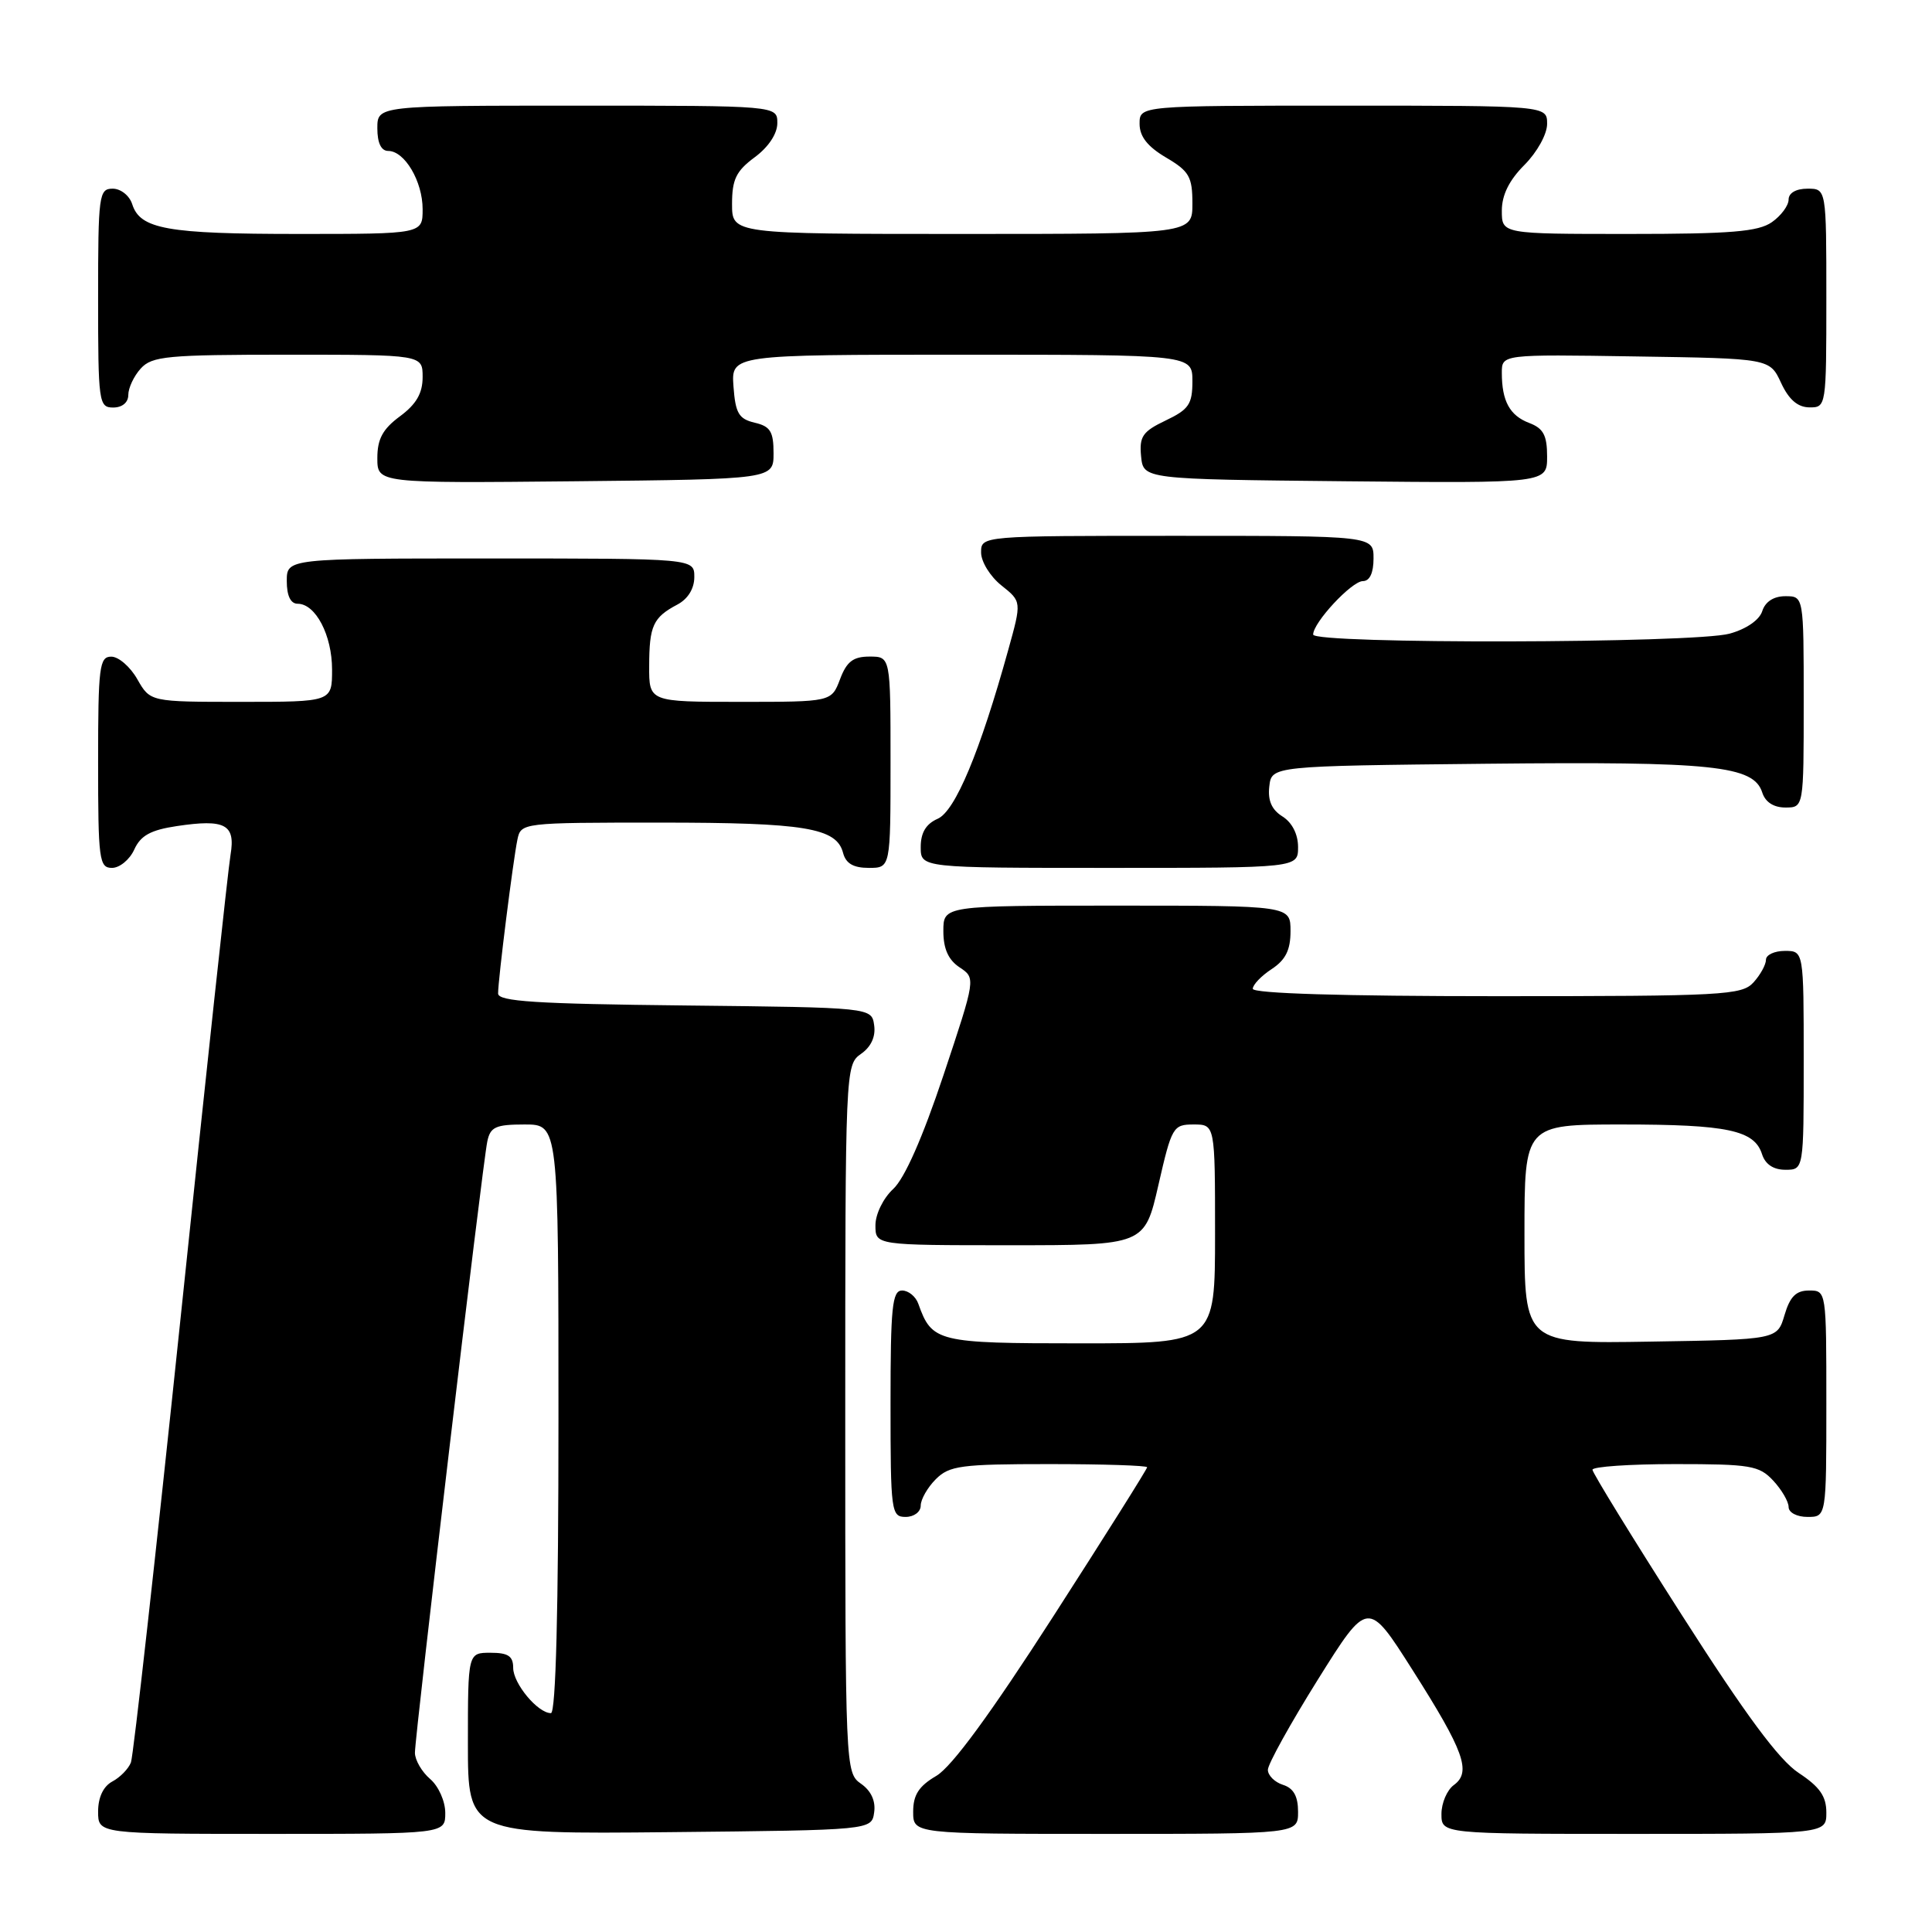 <?xml version="1.0" encoding="UTF-8" standalone="no"?>
<!DOCTYPE svg PUBLIC "-//W3C//DTD SVG 1.1//EN" "http://www.w3.org/Graphics/SVG/1.1/DTD/svg11.dtd" >
<svg xmlns="http://www.w3.org/2000/svg" xmlns:xlink="http://www.w3.org/1999/xlink" version="1.1" viewBox="0 0 256 256">
 <g >
 <path fill="currentColor"
d=" M 59.00 240.22 C 59.00 238.68 58.11 236.68 57.00 235.73 C 55.90 234.79 54.99 233.23 54.98 232.26 C 54.97 230.05 63.92 154.31 64.57 151.25 C 64.97 149.32 65.68 149.00 69.52 149.00 C 74.00 149.00 74.00 149.00 74.00 188.00 C 74.00 213.33 73.65 227.00 73.00 227.00 C 71.26 227.00 68.00 223.08 68.00 221.00 C 68.00 219.44 67.33 219.00 65.00 219.00 C 62.00 219.00 62.00 219.00 62.00 231.02 C 62.00 243.03 62.00 243.03 88.75 242.77 C 115.50 242.50 115.50 242.50 115.83 240.15 C 116.05 238.64 115.42 237.28 114.08 236.35 C 112.02 234.90 112.00 234.37 112.00 188.00 C 112.00 141.63 112.02 141.10 114.08 139.65 C 115.42 138.72 116.05 137.36 115.83 135.85 C 115.50 133.50 115.50 133.50 90.75 133.23 C 71.02 133.02 66.00 132.70 66.00 131.64 C 66.00 129.79 67.99 113.98 68.56 111.25 C 69.03 109.02 69.16 109.00 87.45 109.00 C 106.66 109.00 110.85 109.69 111.71 113.01 C 112.08 114.42 113.08 115.00 115.12 115.00 C 118.00 115.00 118.00 115.00 118.00 101.00 C 118.00 87.00 118.00 87.00 115.22 87.00 C 113.05 87.00 112.19 87.66 111.31 90.00 C 110.17 93.00 110.17 93.00 98.09 93.00 C 86.00 93.00 86.00 93.00 86.02 88.25 C 86.03 82.91 86.54 81.81 89.75 80.11 C 91.15 79.37 92.00 78.00 92.00 76.46 C 92.00 74.00 92.00 74.00 65.00 74.00 C 38.00 74.00 38.00 74.00 38.00 77.00 C 38.00 78.95 38.51 80.00 39.44 80.00 C 41.82 80.00 44.00 84.17 44.00 88.72 C 44.00 93.00 44.00 93.00 31.95 93.00 C 19.91 93.00 19.91 93.00 18.20 90.01 C 17.27 88.36 15.71 87.01 14.75 87.01 C 13.17 87.00 13.00 88.33 13.00 101.00 C 13.00 113.93 13.14 115.00 14.84 115.00 C 15.85 115.00 17.18 113.91 17.79 112.57 C 18.63 110.71 19.96 109.98 23.43 109.46 C 29.83 108.50 31.22 109.24 30.55 113.24 C 30.24 115.03 27.28 142.49 23.97 174.25 C 20.65 206.01 17.67 232.69 17.35 233.53 C 17.03 234.37 15.92 235.51 14.88 236.06 C 13.69 236.70 13.00 238.16 13.00 240.04 C 13.00 243.00 13.00 243.00 36.00 243.00 C 59.00 243.00 59.00 243.00 59.00 240.22 Z  M 172.00 240.07 C 172.00 238.01 171.40 236.94 170.00 236.50 C 168.90 236.15 168.00 235.25 168.00 234.51 C 168.00 233.76 170.98 228.39 174.62 222.56 C 181.25 211.97 181.25 211.97 187.14 221.24 C 194.00 232.03 195.00 234.80 192.65 236.52 C 191.74 237.18 191.00 238.91 191.00 240.36 C 191.00 243.00 191.00 243.00 216.50 243.00 C 242.00 243.00 242.00 243.00 242.00 240.17 C 242.00 238.01 241.12 236.76 238.33 234.92 C 235.71 233.19 231.30 227.23 222.85 214.00 C 216.34 203.82 211.02 195.16 211.01 194.75 C 211.01 194.34 215.93 194.00 221.96 194.00 C 231.95 194.00 233.10 194.19 234.96 196.19 C 236.08 197.39 237.00 198.97 237.00 199.69 C 237.00 200.42 238.10 201.00 239.50 201.00 C 242.00 201.00 242.00 201.00 242.00 186.00 C 242.00 171.03 242.00 171.00 239.71 171.00 C 237.98 171.00 237.18 171.81 236.46 174.25 C 235.50 177.50 235.50 177.50 218.75 177.77 C 202.00 178.05 202.00 178.05 202.00 163.52 C 202.00 149.00 202.00 149.00 214.93 149.00 C 228.92 149.00 232.47 149.76 233.48 152.94 C 233.91 154.28 234.99 155.00 236.57 155.00 C 239.00 155.00 239.00 155.00 239.00 140.50 C 239.00 126.00 239.00 126.00 236.50 126.00 C 235.12 126.00 234.00 126.53 234.00 127.17 C 234.00 127.82 233.26 129.17 232.35 130.17 C 230.81 131.87 228.41 132.00 198.35 132.00 C 177.96 132.00 166.00 131.64 166.00 131.02 C 166.00 130.49 167.12 129.31 168.50 128.41 C 170.35 127.19 171.00 125.89 171.00 123.38 C 171.00 120.00 171.00 120.00 148.00 120.00 C 125.00 120.00 125.00 120.00 125.00 123.38 C 125.00 125.72 125.66 127.19 127.15 128.18 C 129.30 129.61 129.30 129.61 125.01 142.48 C 122.24 150.77 119.87 156.14 118.36 157.54 C 117.03 158.77 116.00 160.88 116.00 162.36 C 116.00 165.00 116.00 165.00 133.84 165.00 C 151.67 165.00 151.67 165.00 153.50 157.00 C 155.26 149.31 155.44 149.00 158.16 149.00 C 161.00 149.00 161.00 149.00 161.00 163.50 C 161.00 178.00 161.00 178.00 143.15 178.00 C 124.17 178.00 123.49 177.83 121.68 172.75 C 121.34 171.79 120.37 171.00 119.53 171.00 C 118.22 171.00 118.00 173.20 118.00 186.00 C 118.00 200.33 118.09 201.00 120.00 201.00 C 121.11 201.00 122.00 200.33 122.00 199.50 C 122.00 198.68 122.90 197.10 124.00 196.00 C 125.79 194.21 127.33 194.00 139.00 194.00 C 146.15 194.00 152.00 194.19 152.00 194.42 C 152.00 194.66 146.41 203.54 139.57 214.17 C 131.23 227.13 126.12 234.10 124.07 235.31 C 121.75 236.67 121.00 237.83 121.00 240.06 C 121.00 243.00 121.00 243.00 146.50 243.00 C 172.00 243.00 172.00 243.00 172.00 240.07 Z  M 172.00 112.24 C 172.00 110.54 171.21 108.99 169.94 108.19 C 168.51 107.30 167.97 106.08 168.19 104.20 C 168.50 101.50 168.50 101.50 197.00 101.20 C 227.04 100.89 232.37 101.45 233.51 105.02 C 233.91 106.28 235.02 107.00 236.57 107.00 C 239.00 107.00 239.00 107.00 239.00 93.00 C 239.00 79.00 239.00 79.00 236.57 79.00 C 235.03 79.00 233.91 79.72 233.51 80.97 C 233.14 82.15 231.40 83.35 229.19 83.96 C 224.54 85.26 174.00 85.36 174.00 84.08 C 174.00 82.49 179.11 77.00 180.59 77.00 C 181.49 77.00 182.00 75.92 182.00 74.00 C 182.00 71.00 182.00 71.00 156.00 71.00 C 130.00 71.00 130.00 71.00 130.00 73.21 C 130.00 74.43 131.21 76.39 132.69 77.57 C 135.38 79.71 135.38 79.71 133.60 86.11 C 129.85 99.63 126.57 107.47 124.25 108.49 C 122.70 109.17 122.00 110.33 122.00 112.24 C 122.00 115.00 122.00 115.00 147.00 115.00 C 172.00 115.00 172.00 115.00 172.00 112.24 Z  M 102.50 60.05 C 102.50 57.18 102.07 56.49 100.00 56.01 C 97.89 55.51 97.45 54.76 97.19 51.21 C 96.89 47.00 96.89 47.00 127.44 47.00 C 158.00 47.00 158.00 47.00 158.00 50.52 C 158.00 53.56 157.52 54.26 154.45 55.72 C 151.39 57.18 150.95 57.84 151.20 60.46 C 151.50 63.50 151.50 63.50 178.25 63.77 C 205.00 64.03 205.00 64.03 205.00 60.49 C 205.00 57.69 204.51 56.76 202.64 56.05 C 200.05 55.07 199.00 53.15 199.00 49.40 C 199.00 46.95 199.00 46.95 216.75 47.23 C 234.50 47.50 234.50 47.50 236.00 50.73 C 237.03 52.95 238.20 53.96 239.75 53.98 C 241.98 54.00 242.00 53.88 242.00 39.50 C 242.00 25.00 242.00 25.00 239.50 25.00 C 237.99 25.00 237.00 25.57 237.00 26.44 C 237.00 27.24 236.00 28.59 234.78 29.44 C 232.98 30.70 229.34 31.00 215.78 31.00 C 199.00 31.00 199.00 31.00 199.00 27.92 C 199.00 25.84 199.97 23.88 202.00 21.85 C 203.68 20.16 205.00 17.78 205.00 16.42 C 205.00 14.00 205.00 14.00 178.00 14.00 C 151.00 14.00 151.00 14.00 151.00 16.40 C 151.00 18.09 152.05 19.42 154.50 20.87 C 157.58 22.68 158.00 23.42 158.00 26.97 C 158.00 31.00 158.00 31.00 127.50 31.00 C 97.00 31.00 97.00 31.00 97.00 27.03 C 97.00 23.78 97.54 22.66 100.00 20.84 C 101.83 19.49 103.00 17.72 103.00 16.31 C 103.00 14.00 103.00 14.00 76.50 14.00 C 50.00 14.00 50.00 14.00 50.00 17.00 C 50.00 18.95 50.51 20.00 51.44 20.00 C 53.62 20.00 56.00 24.03 56.00 27.72 C 56.00 31.00 56.00 31.00 39.57 31.00 C 22.14 31.00 18.57 30.36 17.52 27.06 C 17.16 25.92 16.00 25.00 14.93 25.00 C 13.11 25.00 13.00 25.84 13.00 39.50 C 13.00 53.33 13.09 54.00 15.00 54.00 C 16.20 54.00 17.00 53.33 17.00 52.33 C 17.00 51.41 17.74 49.83 18.65 48.83 C 20.14 47.19 22.14 47.00 38.15 47.00 C 56.00 47.00 56.00 47.00 56.00 49.97 C 56.00 52.11 55.16 53.56 53.00 55.16 C 50.71 56.85 50.00 58.17 50.00 60.70 C 50.00 64.03 50.00 64.03 76.25 63.77 C 102.50 63.50 102.50 63.50 102.50 60.05 Z "/>
</g>
</svg>
